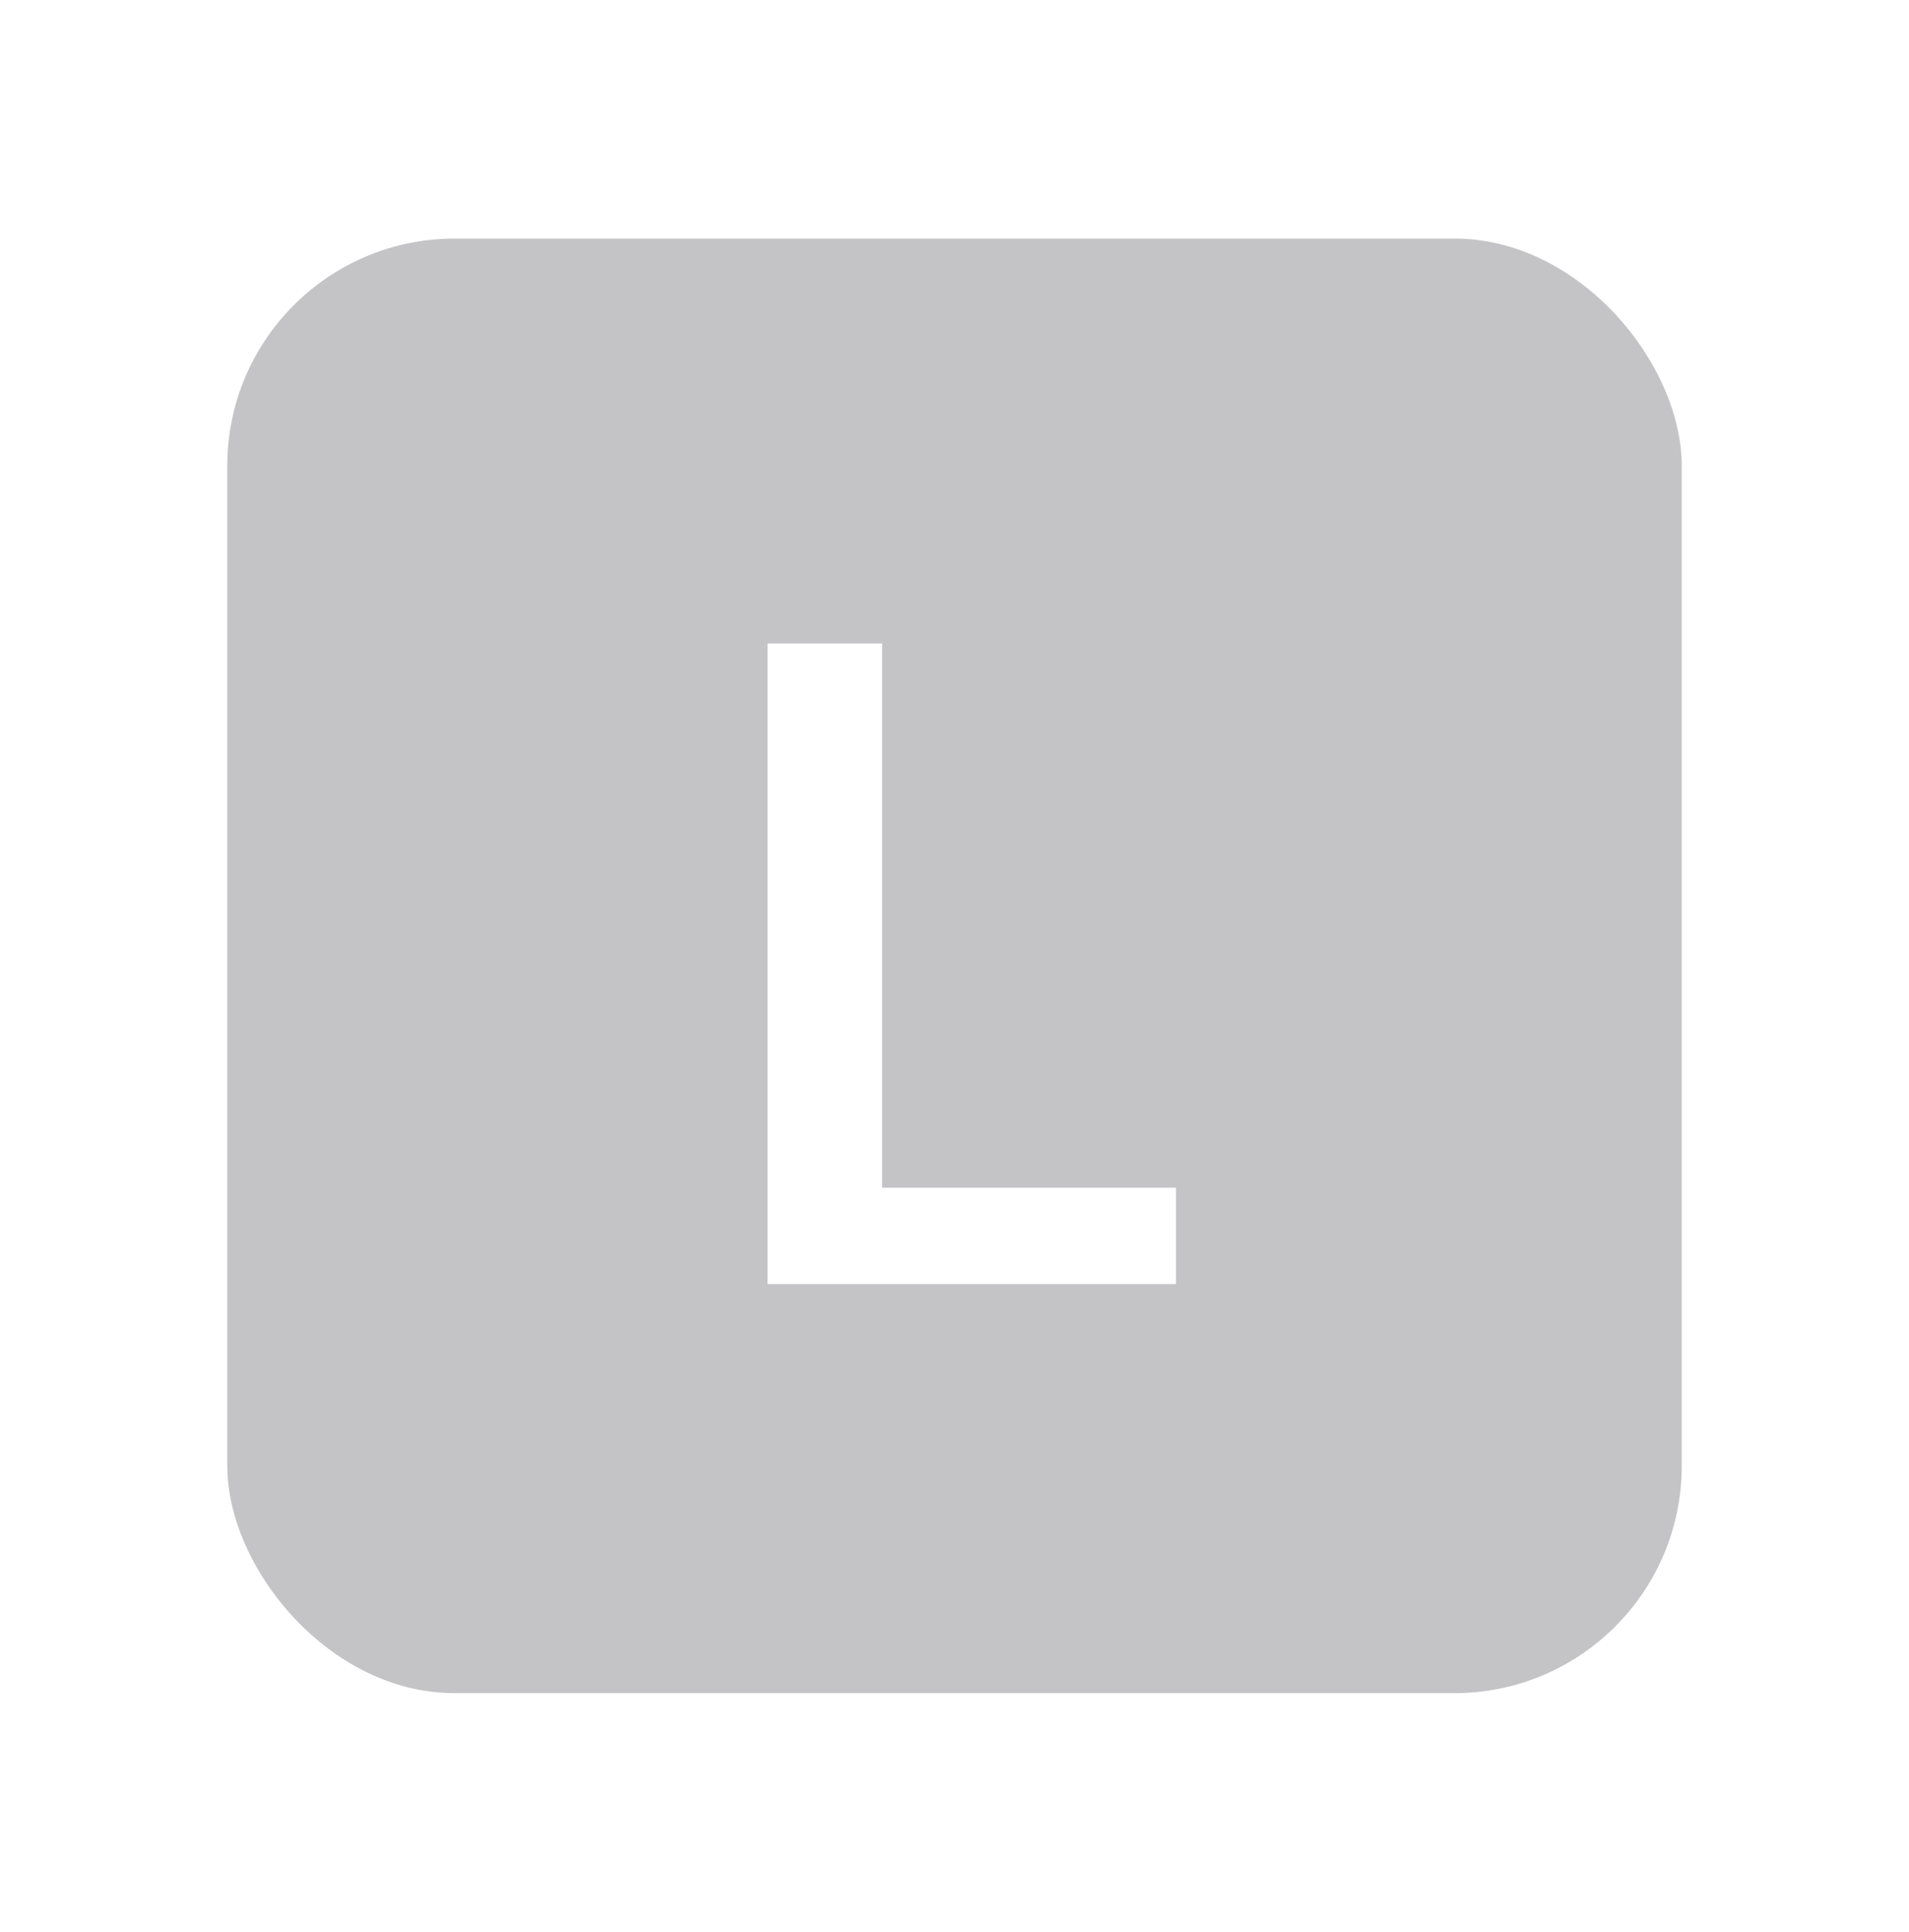 <svg width="84" height="85" viewBox="0 0 84 85" fill="none" xmlns="http://www.w3.org/2000/svg">
<g filter="url(#filter0_d_177_434)">
<g filter="url(#filter1_b_177_434)">
<rect x="10" y="8.498" width="64" height="64" rx="10" fill="#C4C4C6"/>
</g>
<path d="M33.777 54.498H51.746V50.26H38.816V26.314H33.777V54.498Z" fill="white"/>
</g>
<defs>
<filter id="filter0_d_177_434" x="0" y="0.498" width="84" height="84" filterUnits="userSpaceOnUse" color-interpolation-filters="sRGB">
<feFlood flood-opacity="0" result="BackgroundImageFix"/>
<feColorMatrix in="SourceAlpha" type="matrix" values="0 0 0 0 0 0 0 0 0 0 0 0 0 0 0 0 0 0 127 0" result="hardAlpha"/>
<feOffset dy="2"/>
<feGaussianBlur stdDeviation="5"/>
<feColorMatrix type="matrix" values="0 0 0 0 0 0 0 0 0 0 0 0 0 0 0 0 0 0 0.1 0"/>
<feBlend mode="normal" in2="BackgroundImageFix" result="effect1_dropShadow_177_434"/>
<feBlend mode="normal" in="SourceGraphic" in2="effect1_dropShadow_177_434" result="shape"/>
</filter>
<filter id="filter1_b_177_434" x="-71.549" y="-73.05" width="227.097" height="227.097" filterUnits="userSpaceOnUse" color-interpolation-filters="sRGB">
<feFlood flood-opacity="0" result="BackgroundImageFix"/>
<feGaussianBlur in="BackgroundImageFix" stdDeviation="40.774"/>
<feComposite in2="SourceAlpha" operator="in" result="effect1_backgroundBlur_177_434"/>
<feBlend mode="normal" in="SourceGraphic" in2="effect1_backgroundBlur_177_434" result="shape"/>
</filter>
</defs>
</svg>
